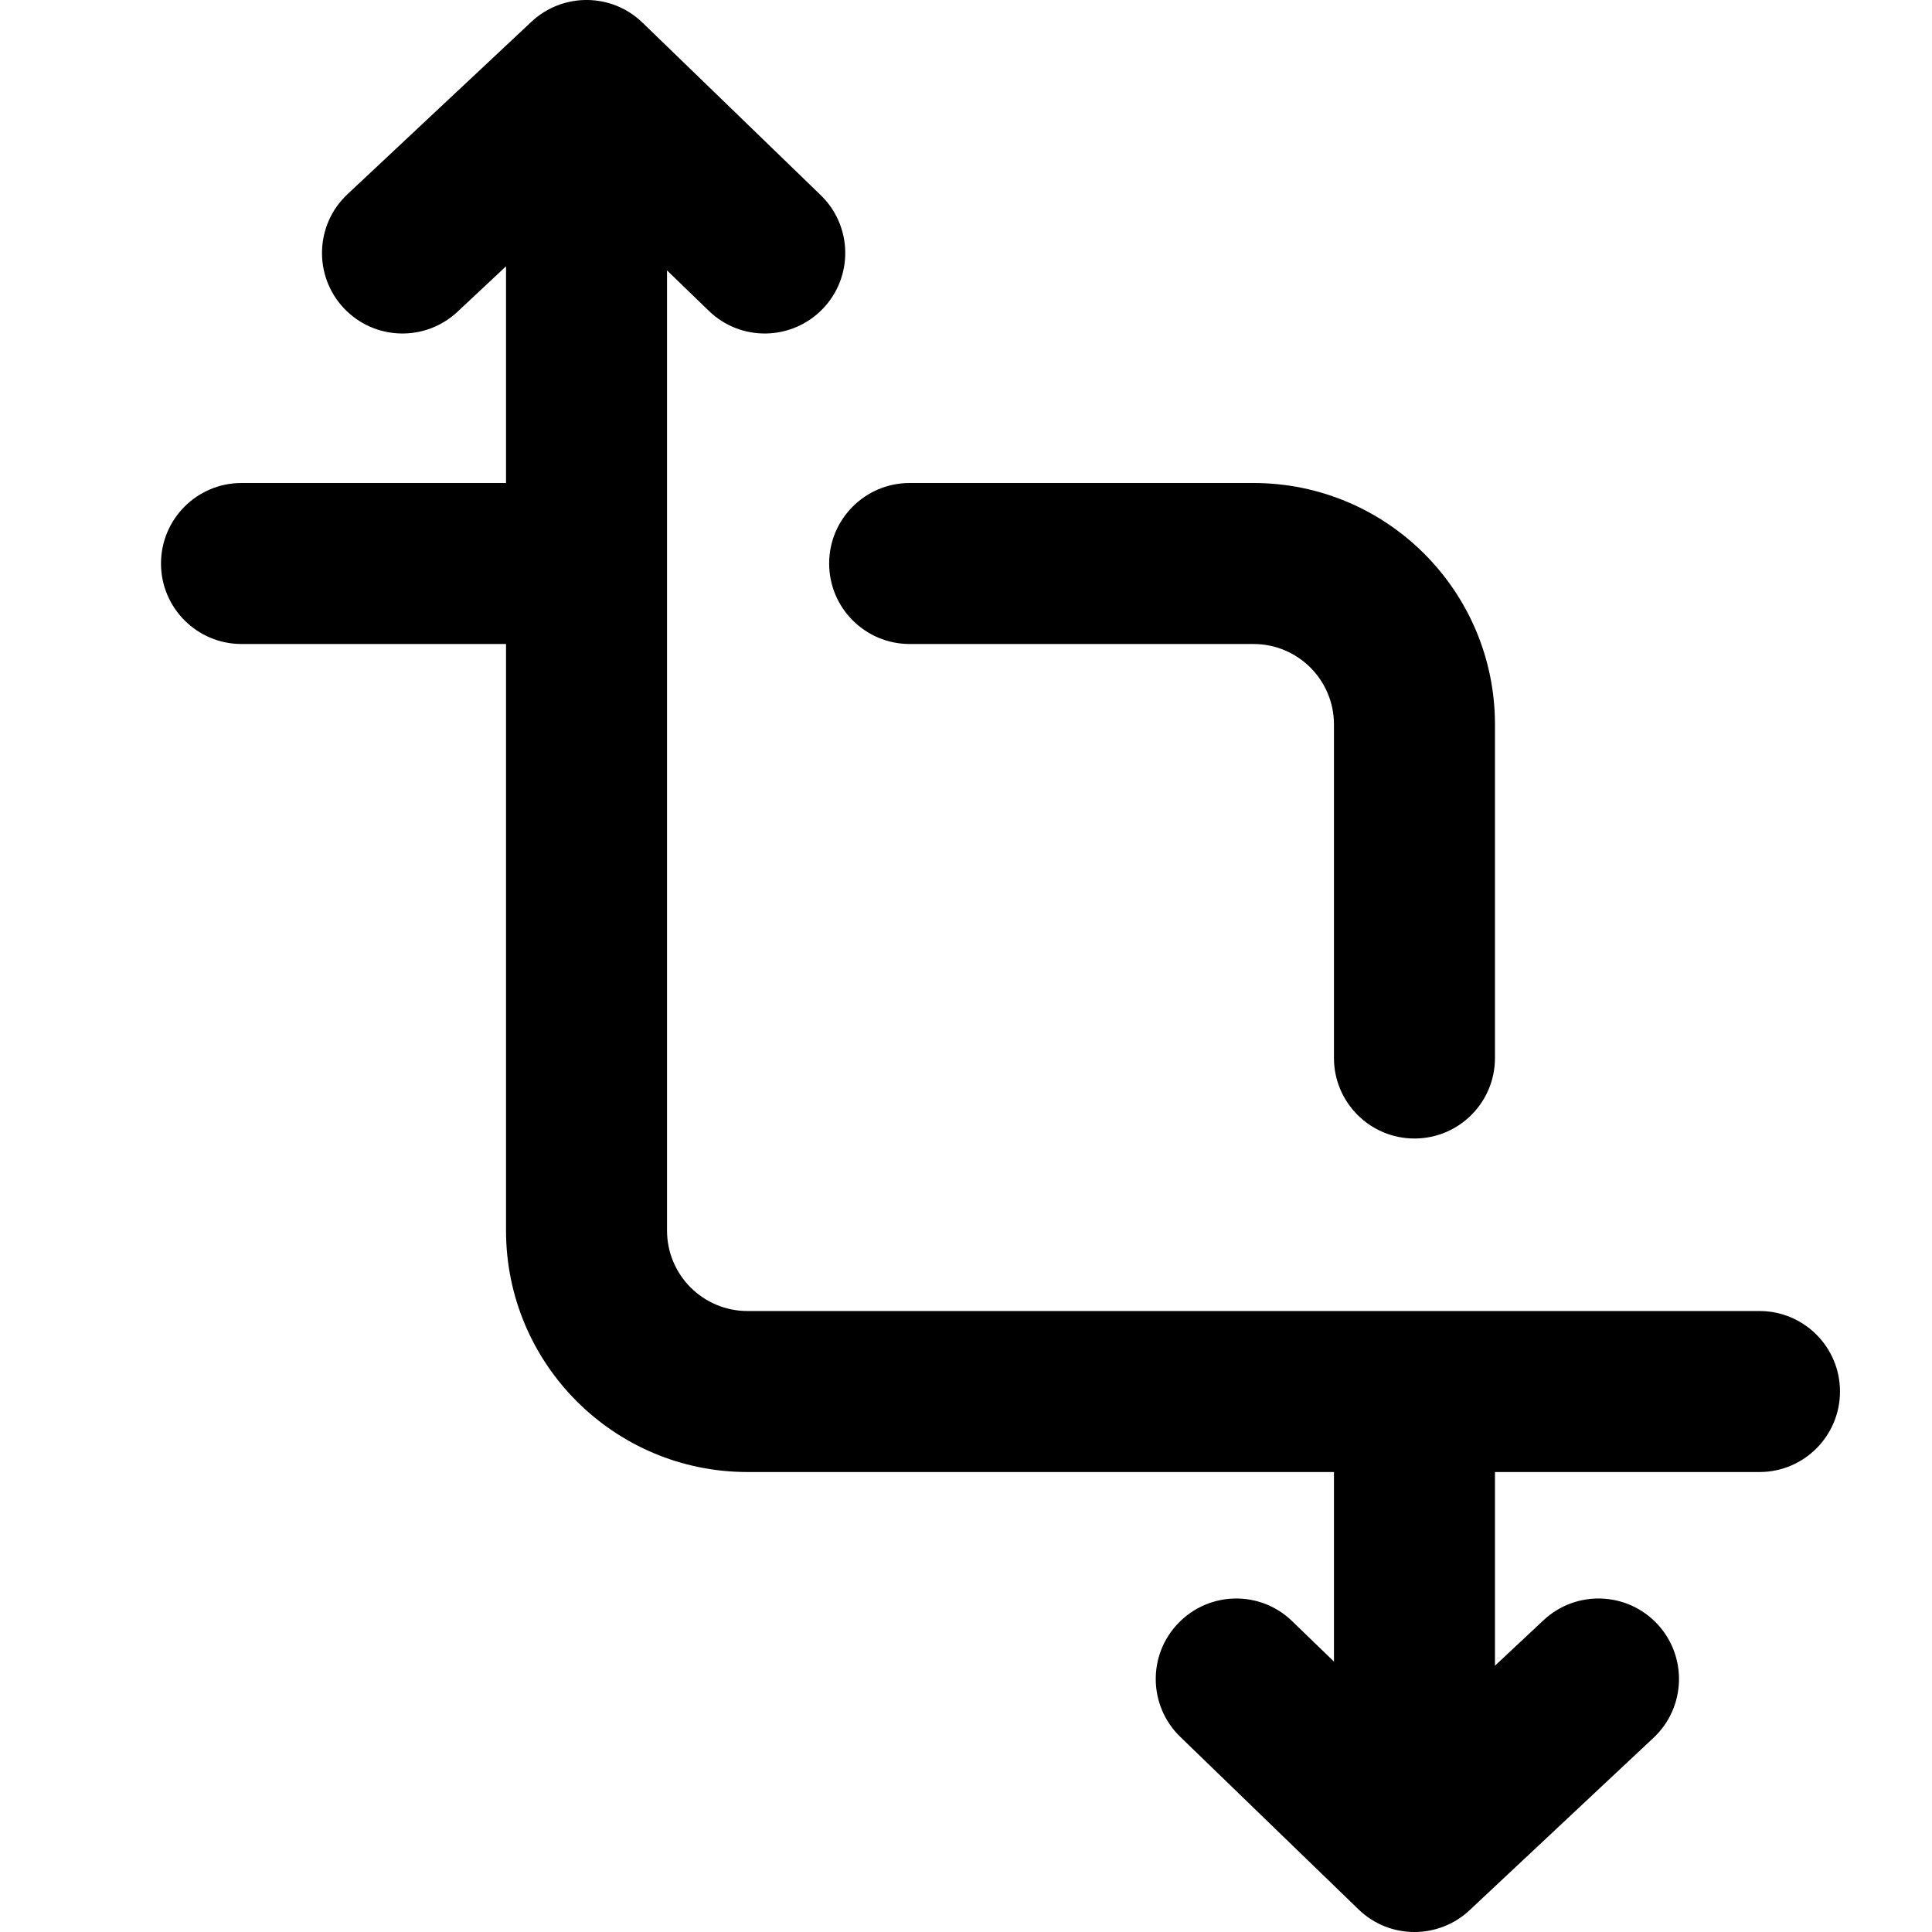 <svg viewBox="0 0 24 24" fill="none" xmlns="http://www.w3.org/2000/svg"><path fill-rule="evenodd" clip-rule="evenodd" d="M6.602 0.27C6.991 -0.094 7.598 -0.09 7.981 0.281L10.195 2.424C10.592 2.808 10.603 3.441 10.219 3.838C9.834 4.235 9.201 4.246 8.805 3.861L8.286 3.359V15.286C8.286 15.838 8.733 16.286 9.286 16.286H21.857C22.409 16.286 22.857 16.733 22.857 17.286C22.857 17.838 22.409 18.286 21.857 18.286H18.571V20.692L19.173 20.128C19.576 19.75 20.209 19.77 20.587 20.173C20.964 20.576 20.944 21.209 20.541 21.587L18.255 23.73C17.866 24.094 17.259 24.09 16.876 23.719L14.662 21.576C14.265 21.192 14.254 20.558 14.639 20.162C15.023 19.765 15.656 19.754 16.052 20.139L16.571 20.641V18.286H9.286C7.629 18.286 6.286 16.943 6.286 15.286V8L3 8C2.448 8 2 7.552 2 7C2 6.448 2.448 6 3 6L6.286 6V3.308L5.684 3.872C5.281 4.25 4.648 4.23 4.27 3.827C3.893 3.424 3.913 2.791 4.316 2.413L6.602 0.27ZM11.3 6C10.748 6 10.3 6.448 10.3 7C10.3 7.552 10.748 8 11.3 8H15.571C16.124 8 16.571 8.448 16.571 9V13.143C16.571 13.695 17.019 14.143 17.571 14.143C18.124 14.143 18.571 13.695 18.571 13.143V9C18.571 7.343 17.228 6 15.571 6H11.3Z" fill="black"/></svg>